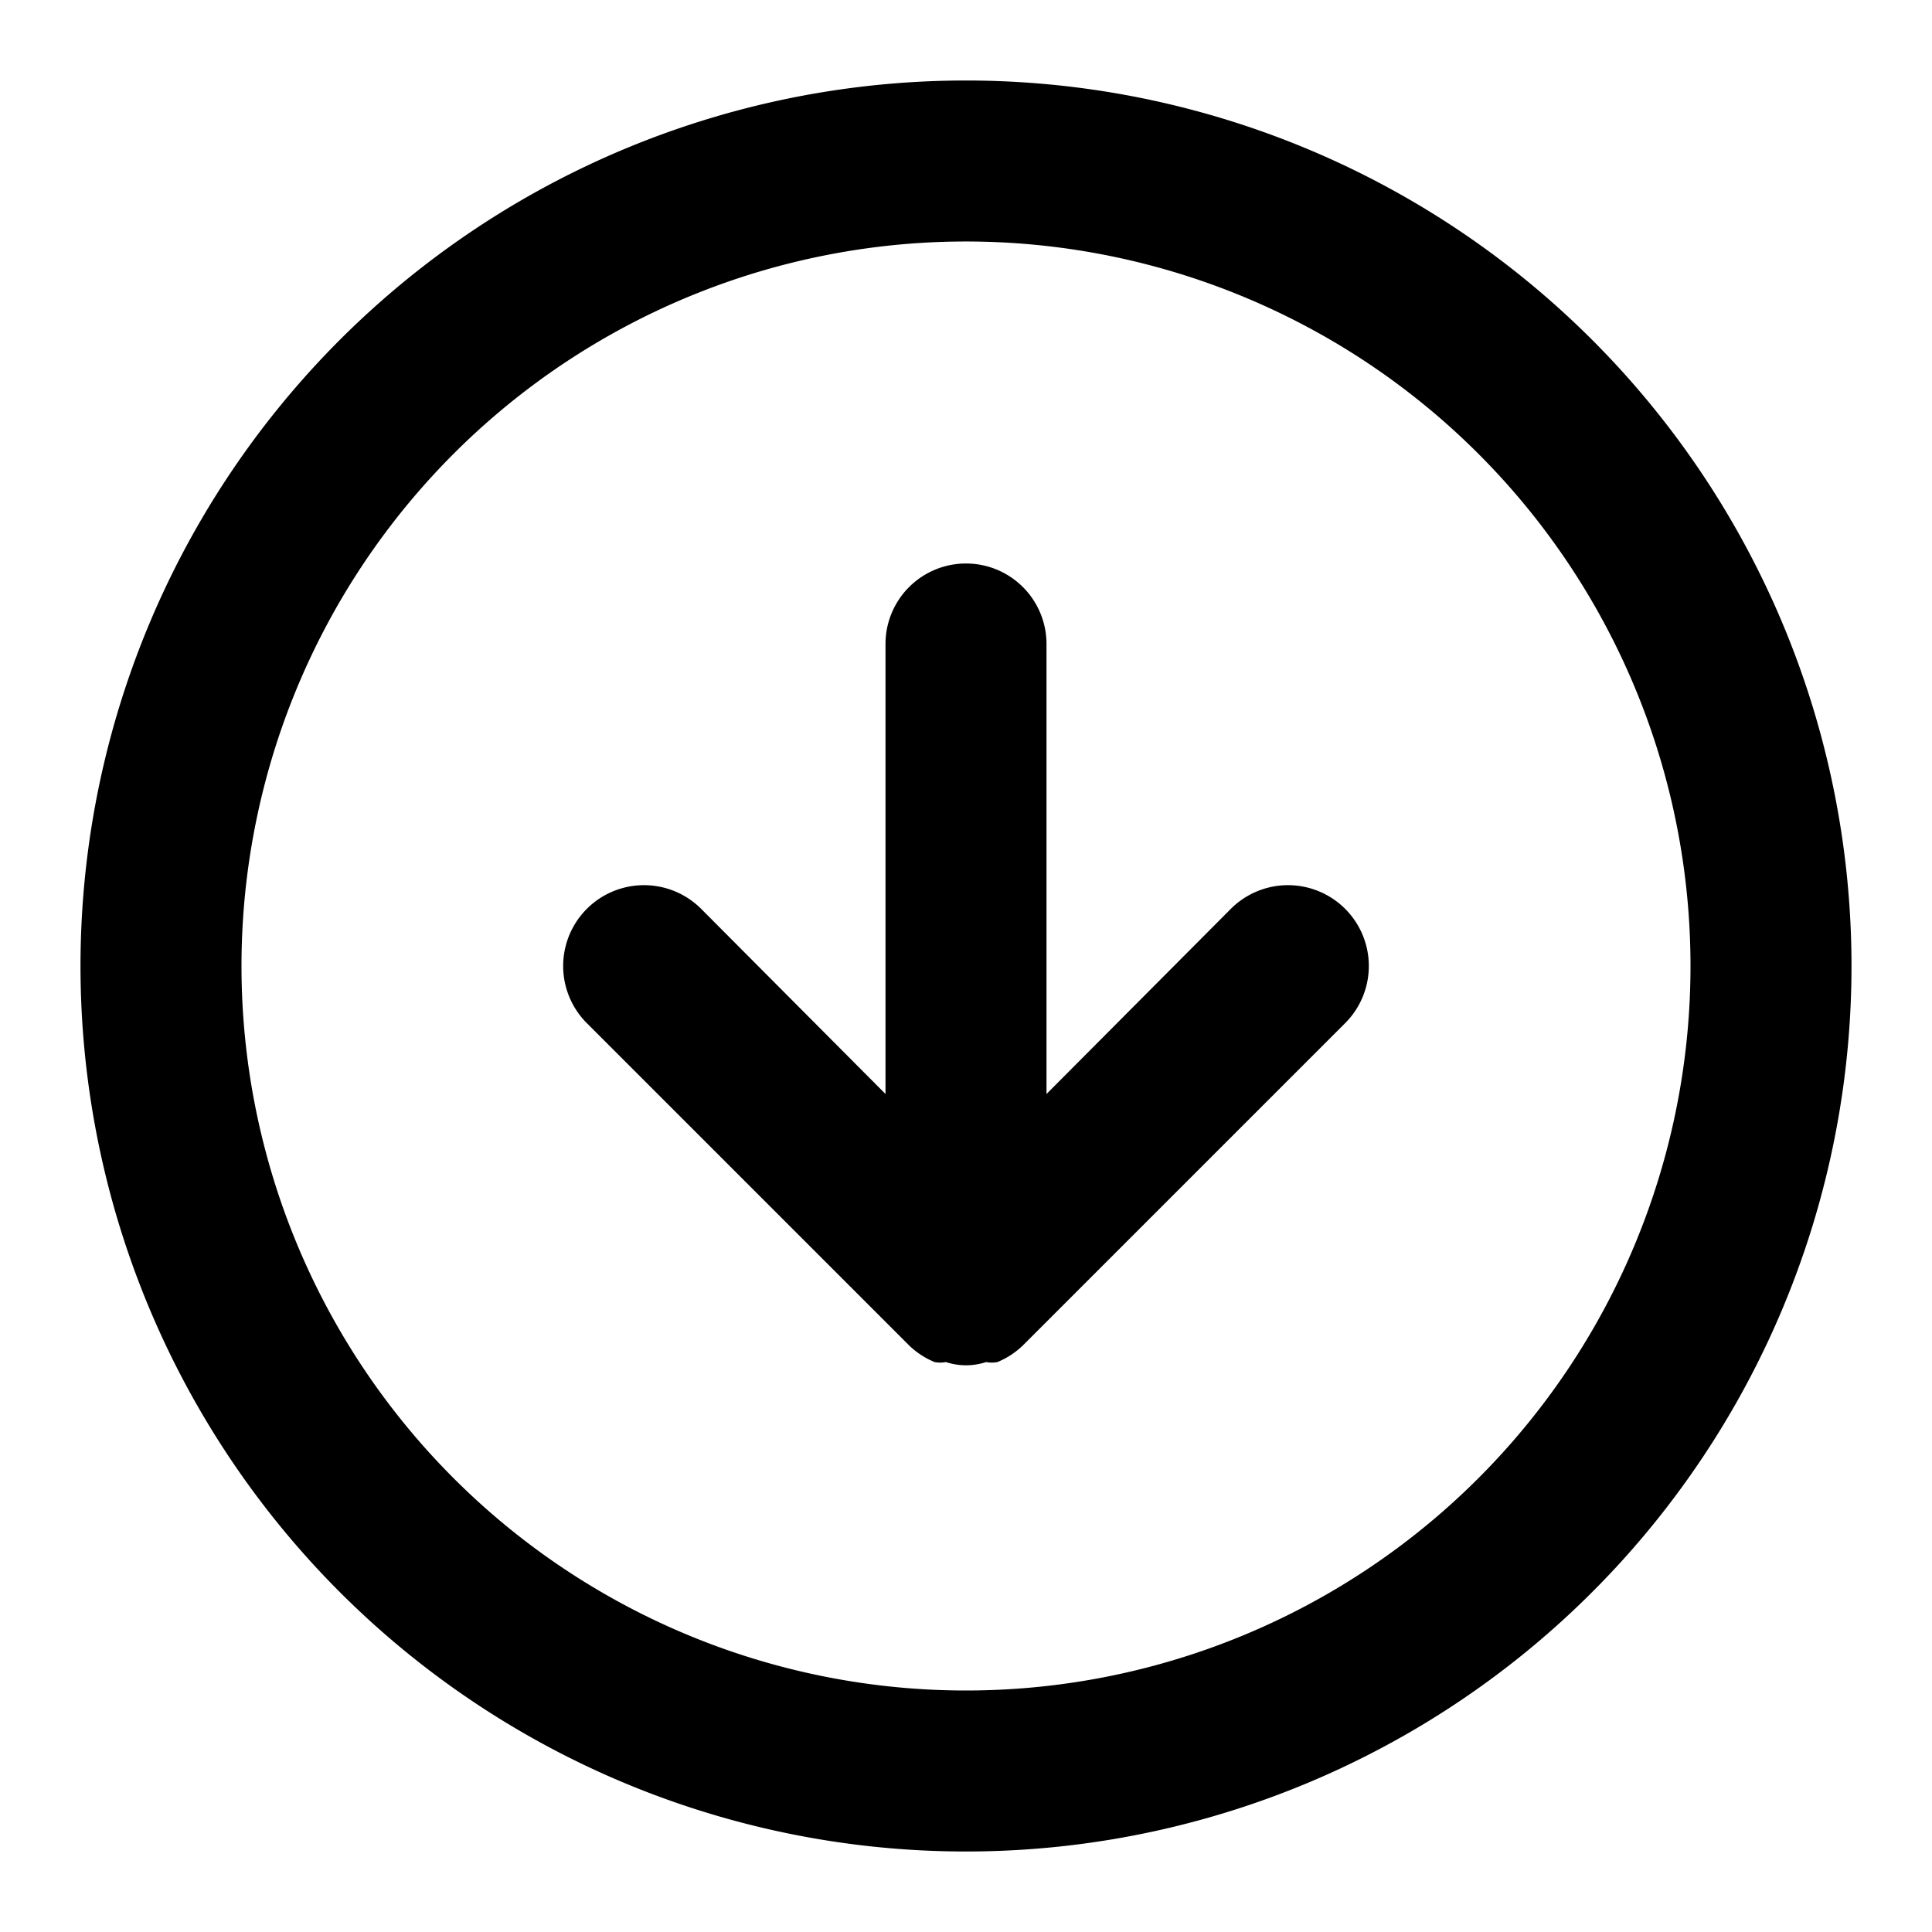 <svg xmlns="http://www.w3.org/2000/svg" viewBox="0 0 24 24"><defs><style>.cls-1{opacity:0;}</style></defs><g id="Layer_2" data-name="Layer 2"><g id="design"><rect class="cls-1" width="24" height="24"/><g id="Icon-2"><path d="M12,1A11,11,0,1,0,23,12,11,11,0,0,0,12,1Zm0,20a9,9,0,1,1,9-9A9,9,0,0,1,12,21Z"/><path d="M16.71,12.71l-4,4a1,1,0,0,1-.32.21.37.37,0,0,1-.14,0,.8.8,0,0,1-.5,0,.37.37,0,0,1-.14,0,1,1,0,0,1-.32-.21l-4-4a1,1,0,1,1,1.42-1.42L11,13.59V8a1,1,0,0,1,2,0v5.59l2.29-2.3a1,1,0,0,1,1.42,1.42Z"/></g></g></g></svg>